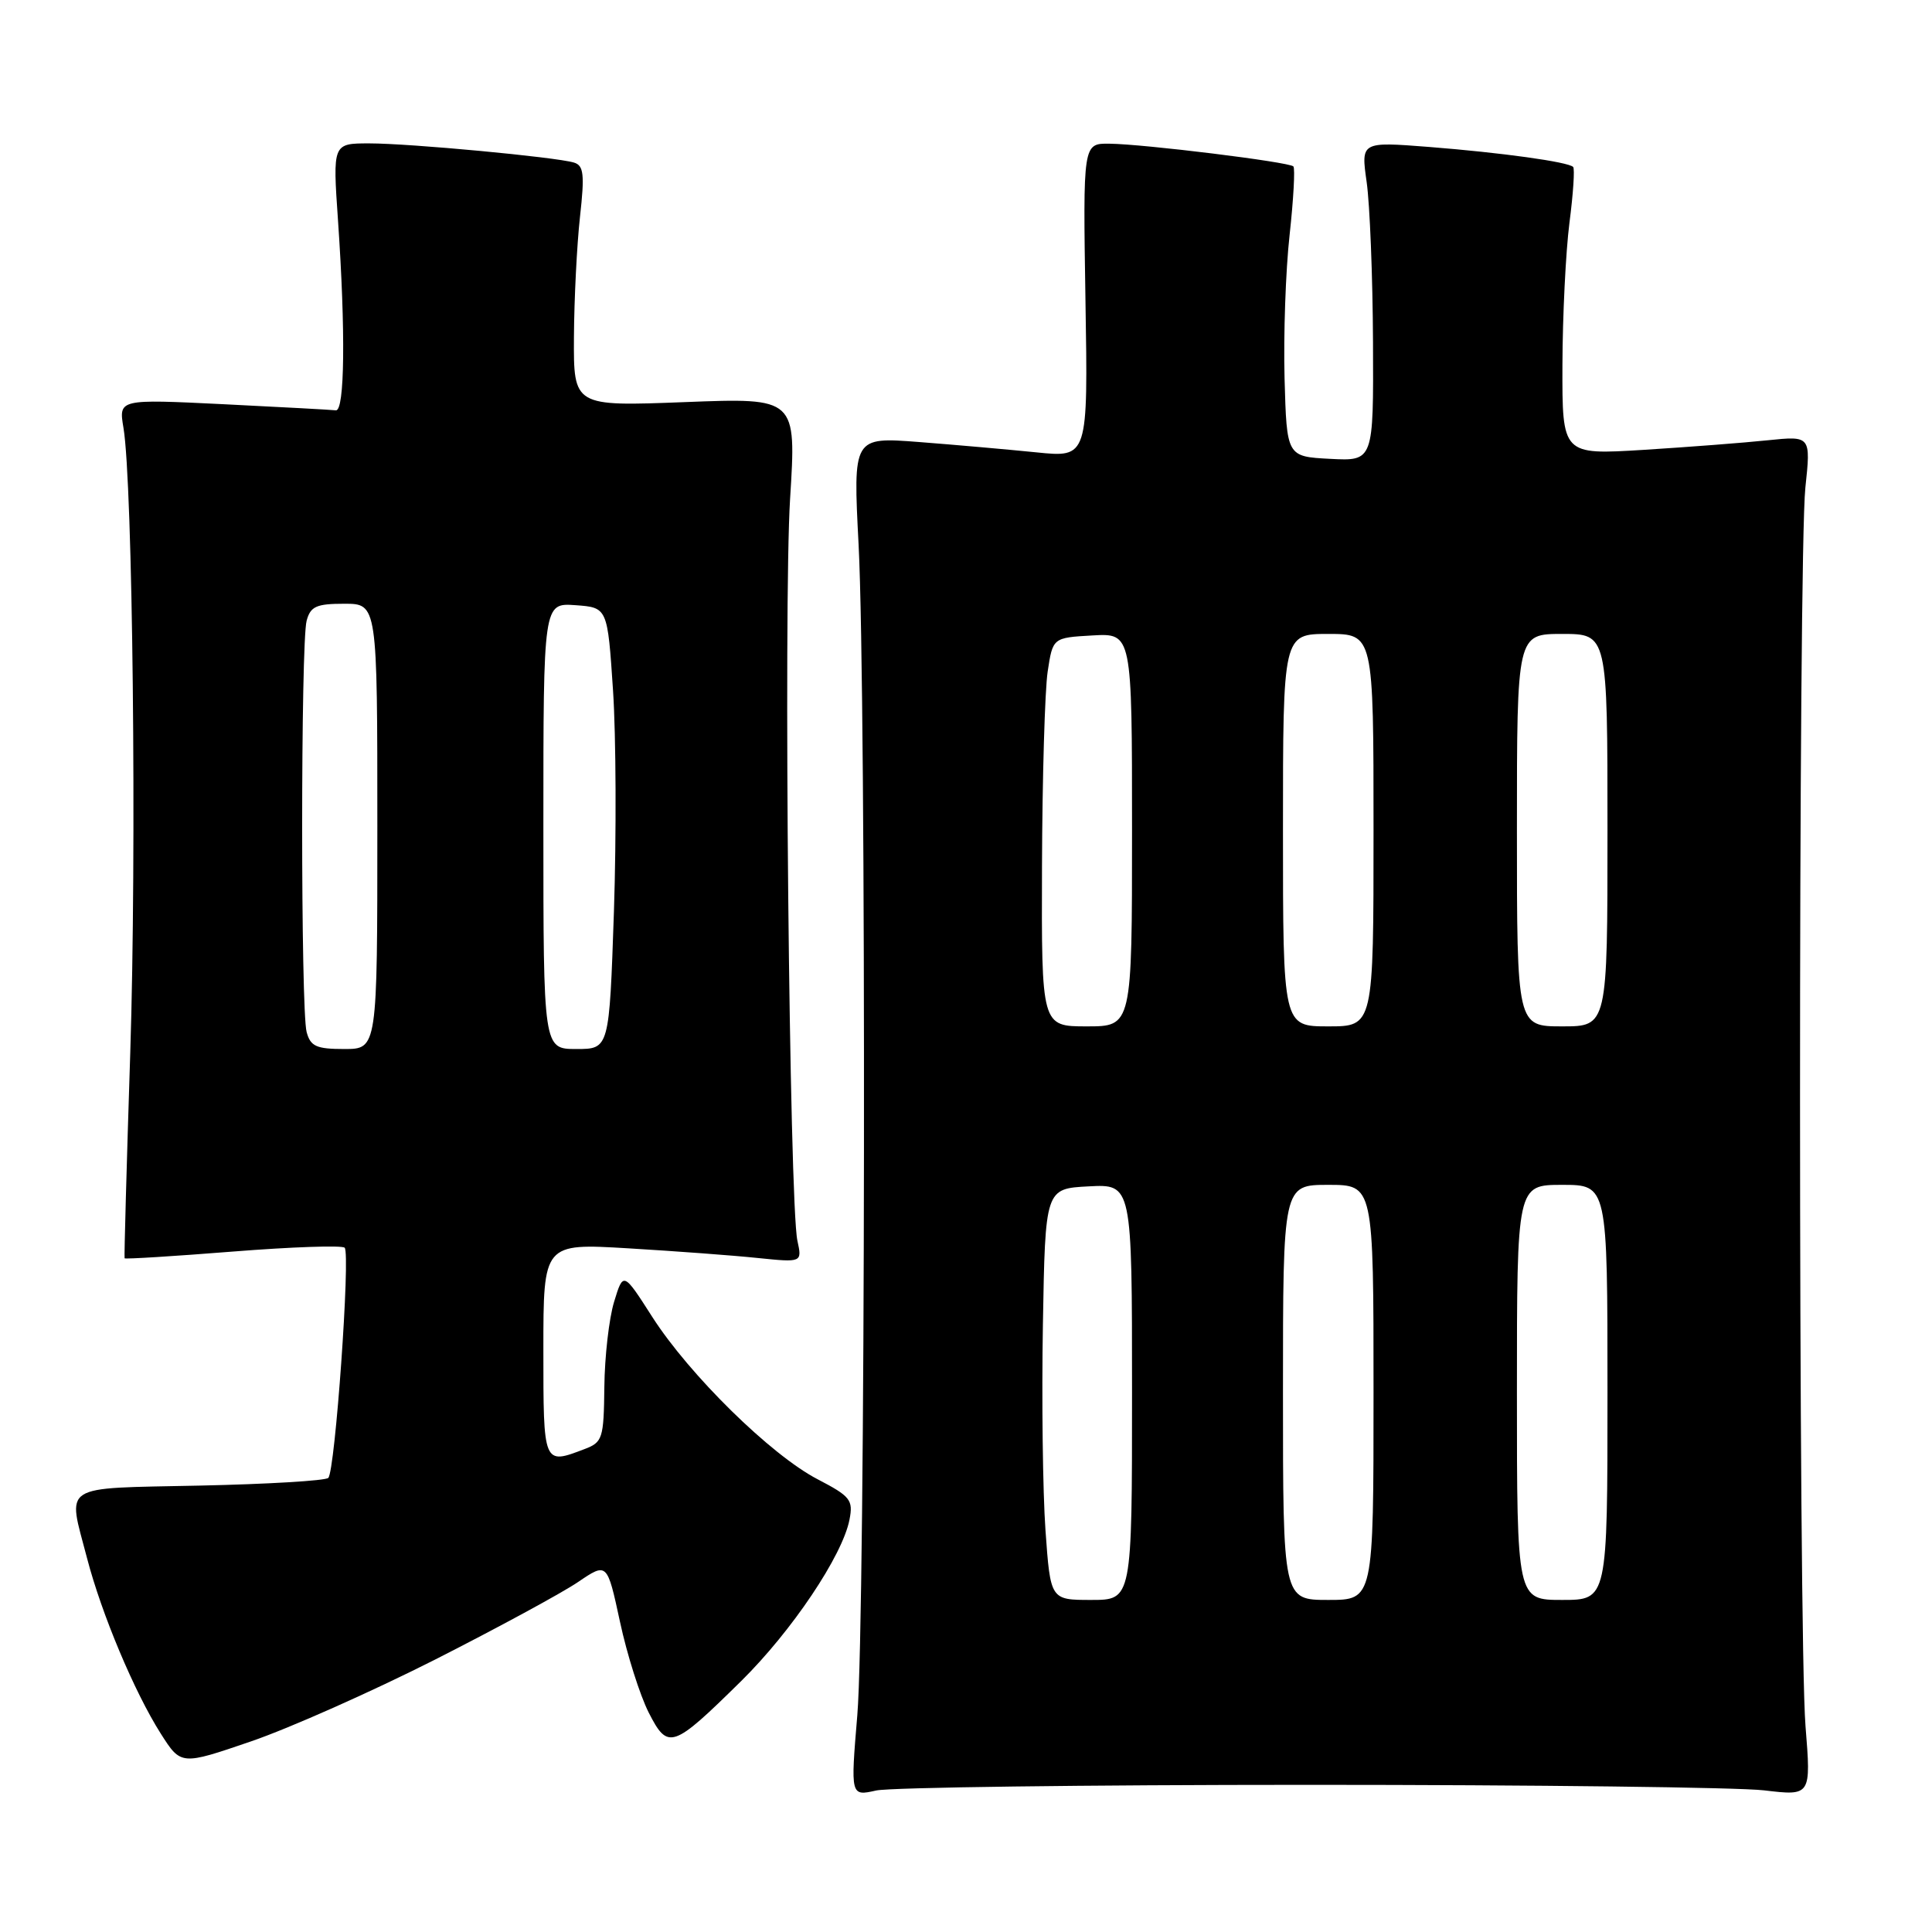 <?xml version="1.0" encoding="UTF-8" standalone="no"?>
<!DOCTYPE svg PUBLIC "-//W3C//DTD SVG 1.1//EN" "http://www.w3.org/Graphics/SVG/1.1/DTD/svg11.dtd" >
<svg xmlns="http://www.w3.org/2000/svg" xmlns:xlink="http://www.w3.org/1999/xlink" version="1.1" viewBox="0 0 256 256">
 <g >
 <path fill="currentColor"
d=" M 173.50 236.50 C 203.20 236.50 230.31 236.83 233.74 237.23 C 239.98 237.97 239.98 237.97 239.24 228.73 C 238.28 216.81 238.27 73.66 239.22 64.62 C 239.95 57.75 239.95 57.75 234.22 58.34 C 231.08 58.67 223.66 59.24 217.75 59.61 C 207.00 60.27 207.00 60.27 207.03 48.39 C 207.05 41.85 207.47 33.36 207.96 29.52 C 208.46 25.67 208.68 22.35 208.45 22.12 C 207.78 21.45 198.98 20.23 189.35 19.47 C 180.33 18.77 180.33 18.77 181.09 24.13 C 181.51 27.09 181.89 36.61 181.93 45.30 C 182.00 61.10 182.00 61.10 176.25 60.80 C 170.50 60.50 170.50 60.50 170.21 50.12 C 170.06 44.42 170.35 35.87 170.88 31.12 C 171.40 26.38 171.62 22.30 171.38 22.05 C 170.80 21.46 151.57 19.09 147.00 19.04 C 143.50 19.00 143.50 19.00 143.83 39.82 C 144.17 60.64 144.17 60.64 137.33 59.94 C 133.58 59.56 126.57 58.94 121.77 58.57 C 113.03 57.90 113.03 57.90 113.77 72.20 C 114.81 92.49 114.68 214.36 113.60 227.25 C 112.70 238.01 112.70 238.01 116.10 237.25 C 117.97 236.84 143.80 236.50 173.50 236.50 Z  M 57.62 219.92 C 65.93 215.70 74.47 211.07 76.59 209.63 C 80.45 207.01 80.45 207.01 82.15 214.89 C 83.08 219.23 84.80 224.64 85.95 226.91 C 88.51 231.93 89.09 231.73 98.21 222.75 C 104.92 216.13 111.63 206.14 112.56 201.37 C 113.07 198.75 112.70 198.28 108.32 196.00 C 102.15 192.79 91.36 182.19 86.43 174.50 C 82.59 168.50 82.59 168.50 81.37 172.50 C 80.70 174.70 80.12 179.77 80.08 183.77 C 80.00 190.63 79.85 191.11 77.43 192.02 C 71.98 194.10 72.00 194.14 72.00 178.87 C 72.00 164.74 72.00 164.74 83.25 165.41 C 89.44 165.78 97.15 166.35 100.39 166.69 C 106.29 167.29 106.29 167.29 105.66 164.40 C 104.59 159.44 103.81 80.22 104.69 66.11 C 105.53 52.71 105.53 52.71 90.77 53.28 C 76.00 53.85 76.00 53.85 76.05 44.67 C 76.08 39.63 76.44 32.46 76.85 28.75 C 77.48 23.09 77.35 21.93 76.05 21.54 C 73.61 20.81 54.31 19.00 48.94 19.00 C 44.08 19.00 44.08 19.00 44.79 29.25 C 45.80 43.91 45.68 54.52 44.50 54.37 C 43.95 54.30 37.25 53.94 29.61 53.56 C 15.72 52.88 15.72 52.88 16.36 56.69 C 17.59 64.01 18.12 112.72 17.26 139.50 C 16.78 154.35 16.44 166.61 16.51 166.73 C 16.58 166.86 23.03 166.46 30.84 165.84 C 38.65 165.22 45.32 164.99 45.67 165.33 C 46.45 166.12 44.41 194.93 43.50 195.83 C 43.13 196.20 35.45 196.66 26.42 196.85 C 7.77 197.25 8.94 196.50 11.53 206.45 C 13.45 213.84 17.82 224.23 21.30 229.71 C 23.98 233.92 23.98 233.92 33.24 230.75 C 38.33 229.01 49.30 224.13 57.62 219.92 Z  M 138.53 202.75 C 138.17 197.66 138.02 185.40 138.19 175.50 C 138.50 157.50 138.50 157.50 144.25 157.20 C 150.00 156.90 150.00 156.90 150.00 184.45 C 150.00 212.00 150.00 212.00 144.59 212.00 C 139.19 212.00 139.19 212.00 138.53 202.75 Z  M 170.00 184.50 C 170.00 157.00 170.00 157.00 176.00 157.00 C 182.00 157.00 182.00 157.00 182.00 184.50 C 182.00 212.00 182.00 212.00 176.00 212.00 C 170.00 212.00 170.00 212.00 170.00 184.50 Z  M 201.00 184.50 C 201.00 157.00 201.00 157.00 207.00 157.00 C 213.00 157.00 213.00 157.00 213.00 184.50 C 213.00 212.00 213.00 212.00 207.00 212.00 C 201.00 212.00 201.00 212.00 201.00 184.50 Z  M 138.07 114.75 C 138.11 103.06 138.45 91.47 138.82 89.00 C 139.50 84.50 139.50 84.50 144.75 84.20 C 150.00 83.90 150.00 83.90 150.00 109.95 C 150.00 136.00 150.00 136.00 144.00 136.00 C 138.00 136.00 138.00 136.00 138.07 114.75 Z  M 170.00 110.00 C 170.00 84.00 170.00 84.00 176.00 84.00 C 182.00 84.00 182.00 84.00 182.00 110.00 C 182.00 136.00 182.00 136.00 176.00 136.00 C 170.00 136.00 170.00 136.00 170.00 110.00 Z  M 201.00 110.00 C 201.00 84.00 201.00 84.00 207.00 84.00 C 213.00 84.00 213.00 84.00 213.00 110.00 C 213.00 136.00 213.00 136.00 207.00 136.00 C 201.00 136.00 201.00 136.00 201.00 110.00 Z  M 40.63 136.75 C 39.84 133.82 39.84 85.18 40.63 82.25 C 41.14 80.35 41.92 80.00 45.62 80.00 C 50.00 80.00 50.00 80.00 50.00 109.50 C 50.00 139.00 50.00 139.00 45.62 139.00 C 41.92 139.00 41.14 138.65 40.63 136.75 Z  M 72.00 109.44 C 72.00 79.89 72.00 79.89 76.25 80.19 C 80.50 80.50 80.50 80.50 81.23 91.50 C 81.63 97.55 81.68 110.71 81.35 120.75 C 80.73 139.00 80.73 139.00 76.37 139.00 C 72.00 139.00 72.00 139.00 72.00 109.44 Z "/>
</g>
</svg>
